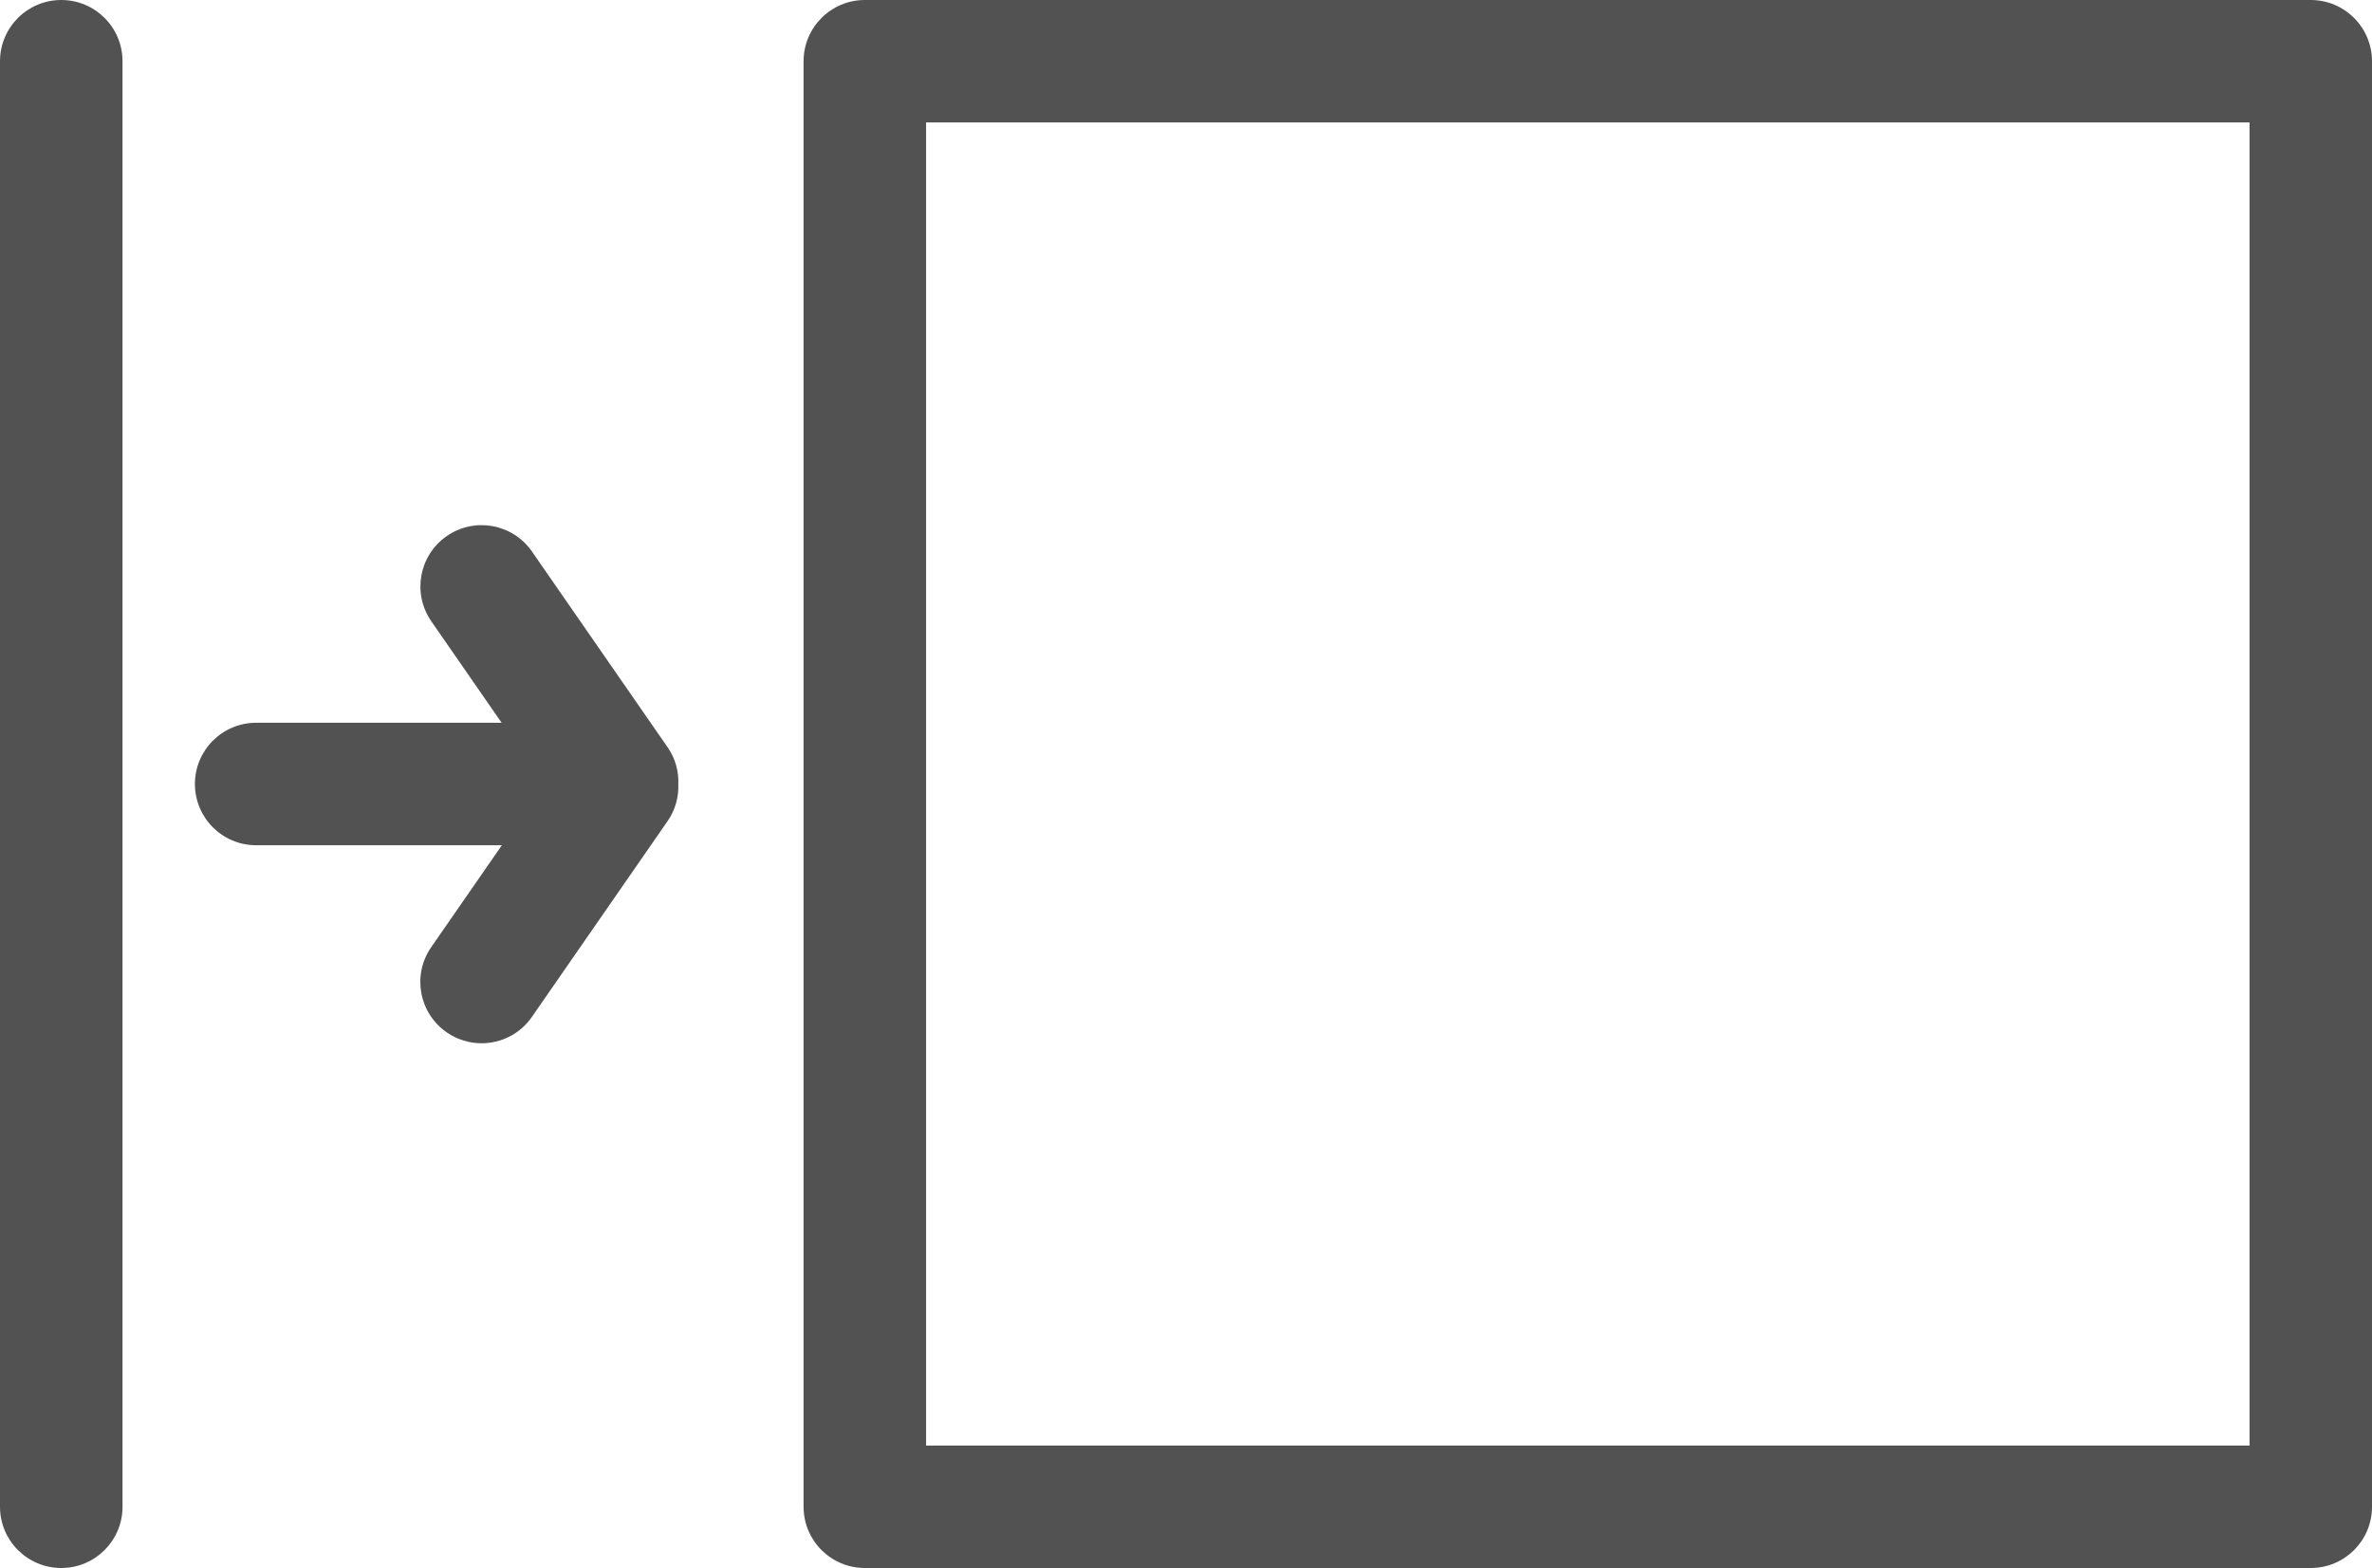<?xml version="1.0" encoding="utf-8"?>
<!-- Generator: Adobe Illustrator 22.1.0, SVG Export Plug-In . SVG Version: 6.00 Build 0)  -->
<svg version="1.1" id="Calque_1" xmlns="http://www.w3.org/2000/svg" xmlns:xlink="http://www.w3.org/1999/xlink" x="0px" y="0px"
	 viewBox="0 0 4000 2644.8" style="enable-background:new 0 0 4000 2644.8;" xml:space="preserve">
<style type="text/css">
	.st0{fill:#525252;}
</style>
<g>
	<path class="st0" d="M3896.7,2644.8H1458.4c-57,0-103.3-46.2-103.3-103.3V103.3c0-57,46.2-103.3,103.3-103.3h2438.3
		c57,0,103.3,46.2,103.3,103.3v2438.3C4000,2598.6,3953.8,2644.8,3896.7,2644.8z M1561.7,2438.3h2231.8V206.5H1561.7V2438.3z"/>
</g>
<g>
	<path class="st0" d="M103.3,2644.8c-57,0-103.3-46.2-103.3-103.3V103.3C0,46.3,46.2,0,103.3,0s103.3,46.2,103.3,103.3v2438.3
		C206.6,2598.6,160.3,2644.8,103.3,2644.8z"/>
</g>
<path class="st0" d="M1126,1260.7L897.1,930.3c-32.5-46.9-96.8-58.6-143.7-26.1s-58.5,96.8-26.1,143.7l118.6,171.2H432
	c-57,0-103.3,46.2-103.3,103.3S375,1425.7,432,1425.7h414.3l-119.1,171.9c-32.5,46.9-20.8,111.2,26.1,143.7
	c18,12.4,38.5,18.4,58.7,18.4c32.8,0,65-15.5,85-44.5l228.9-330.4c13.1-18.9,18.7-40.7,18-62.1
	C1144.7,1301.3,1139.1,1279.6,1126,1260.7z"/>
</svg>
